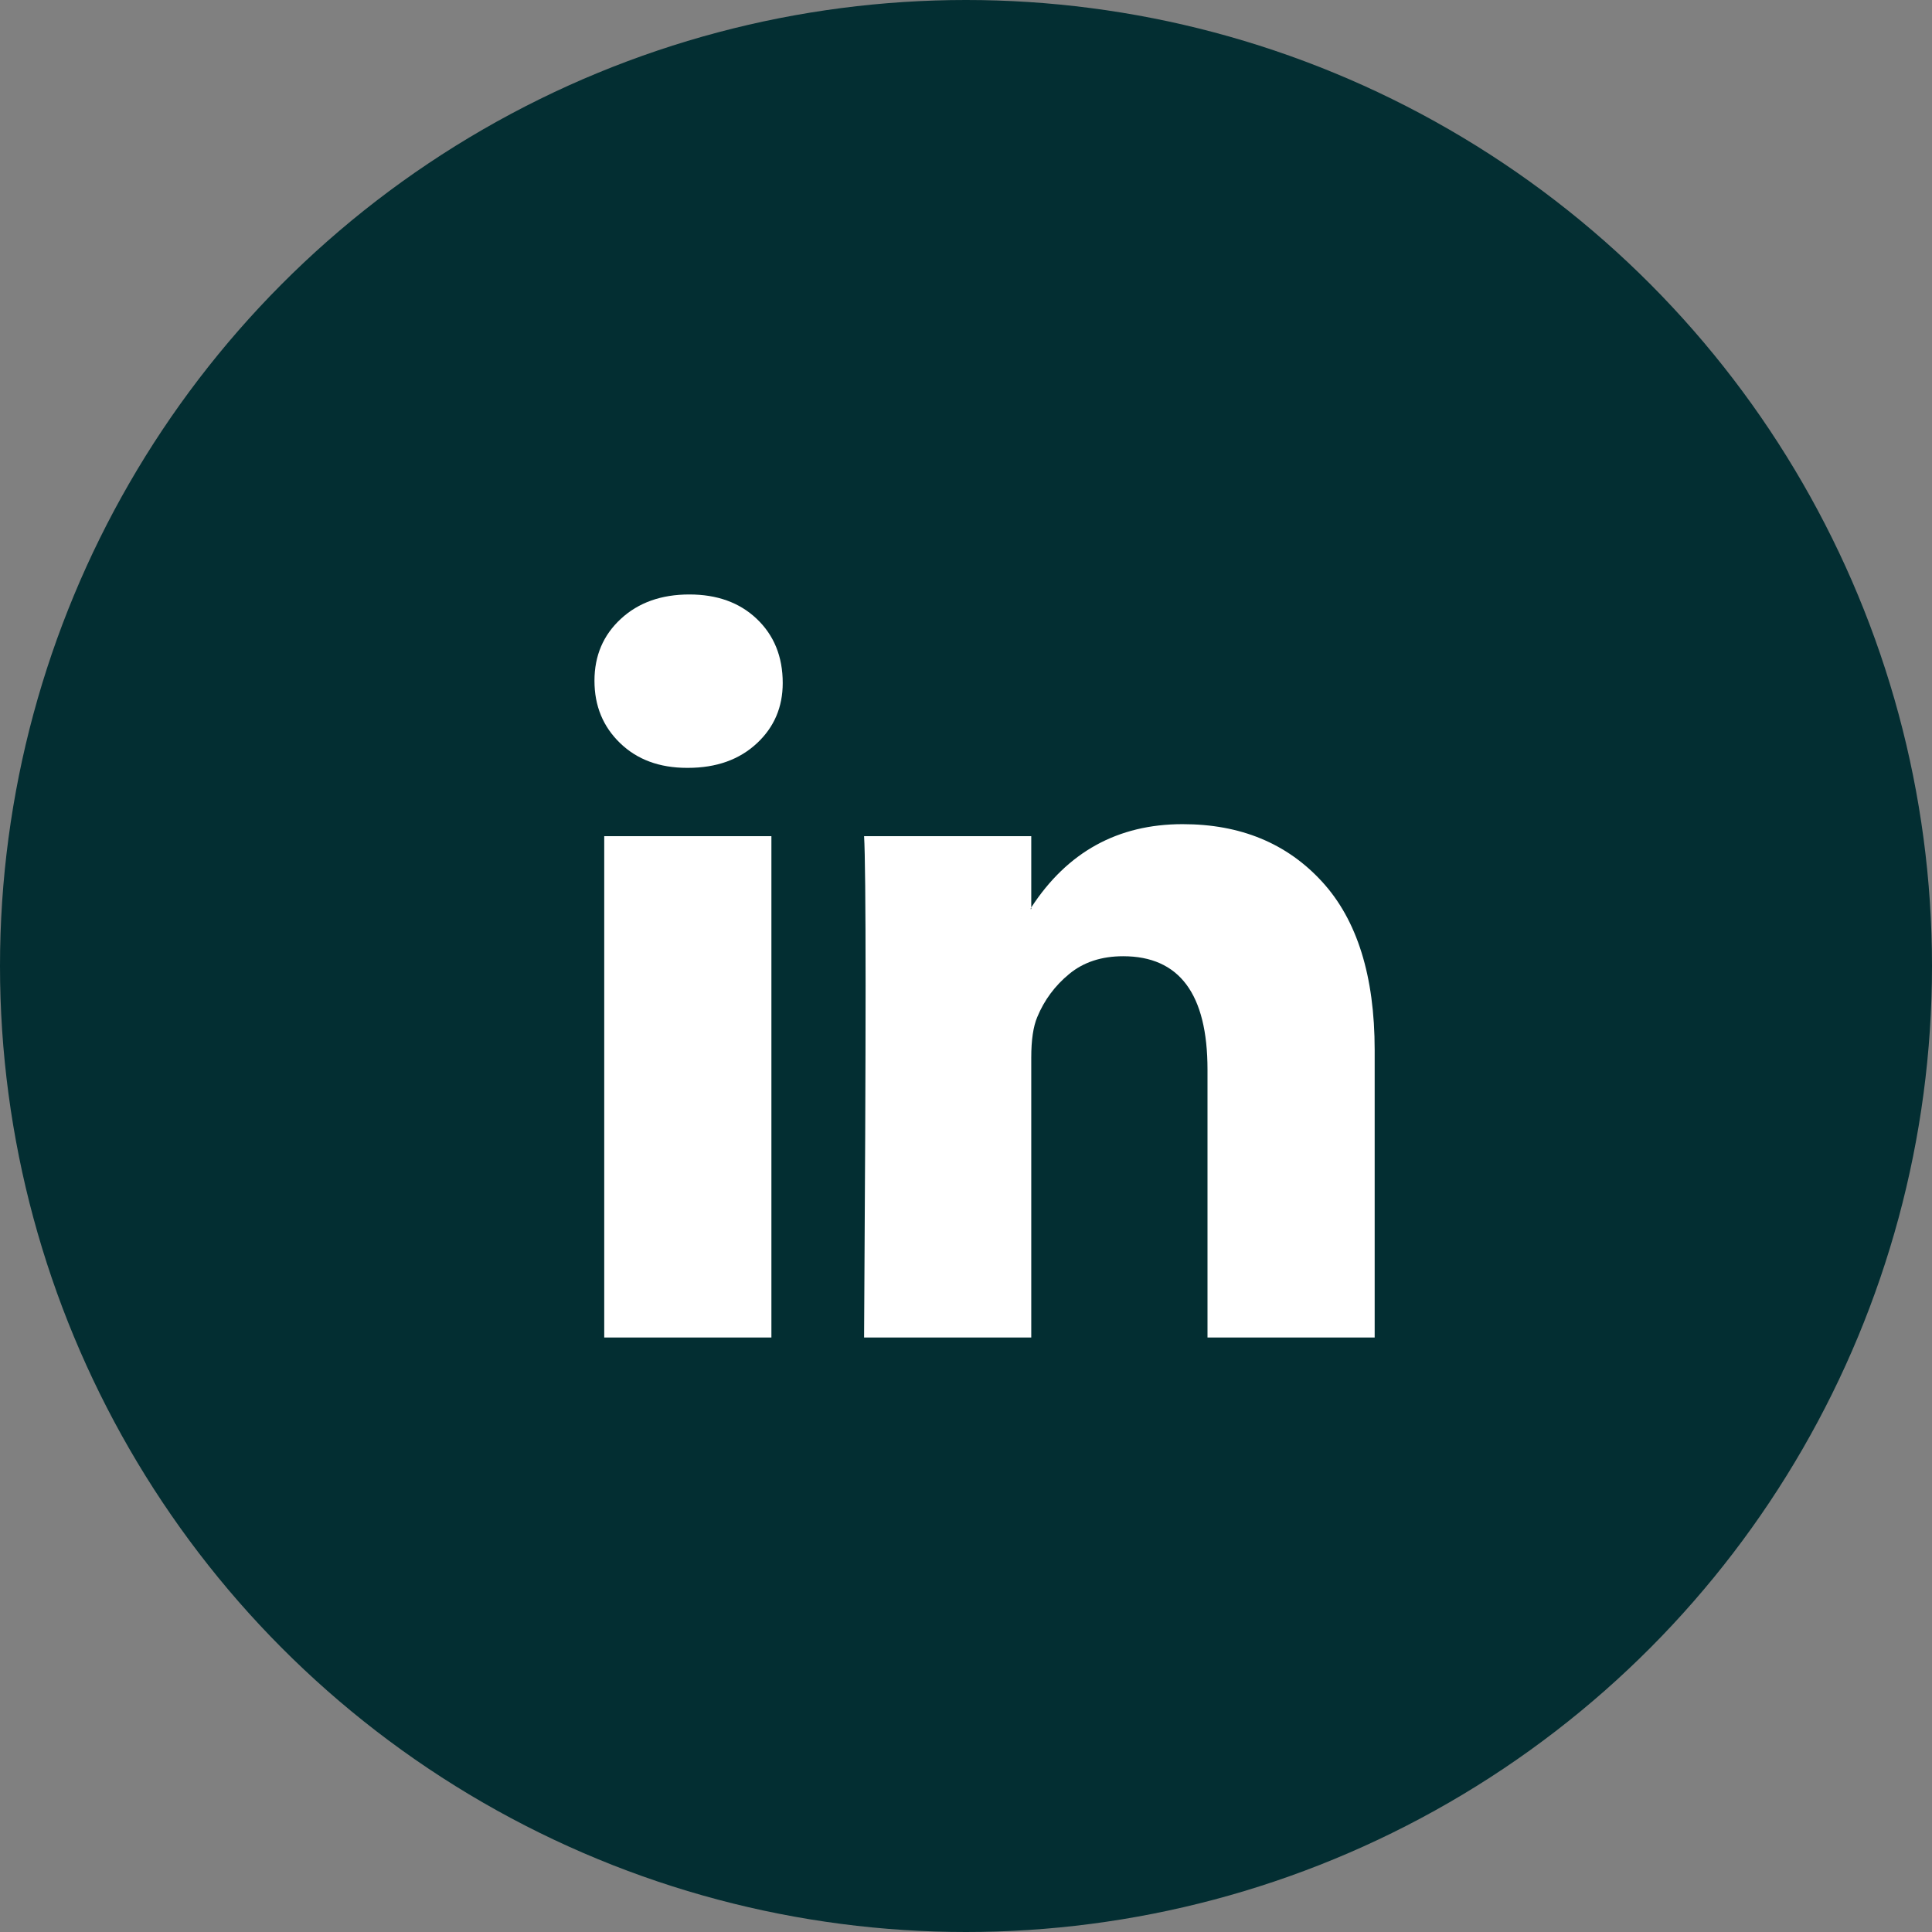 <svg width="36" height="36" viewBox="0 0 36 36" fill="none" xmlns="http://www.w3.org/2000/svg">
<rect x="0" y="0" width="36" height="36" fill="#808080" stroke="none"/>
<g id="Group 433">
<circle id="Ellipse 731" cx="18" cy="18" r="18" fill="#032E32"/>
<path id="Vector" d="M11.077 12.685C11.077 12.219 11.24 11.835 11.568 11.532C11.895 11.229 12.321 11.077 12.845 11.077C13.359 11.077 13.776 11.226 14.094 11.525C14.421 11.832 14.585 12.233 14.585 12.727C14.585 13.175 14.426 13.548 14.108 13.846C13.78 14.154 13.35 14.308 12.817 14.308H12.803C12.288 14.308 11.872 14.154 11.554 13.846C11.236 13.539 11.077 13.152 11.077 12.685ZM11.259 24.923V15.581H14.374V24.923H11.259ZM16.101 24.923H19.216V19.706C19.216 19.38 19.253 19.128 19.328 18.951C19.459 18.634 19.658 18.366 19.925 18.147C20.191 17.928 20.526 17.818 20.928 17.818C21.976 17.818 22.5 18.522 22.5 19.93V24.923H25.615V19.567C25.615 18.187 25.288 17.14 24.633 16.427C23.978 15.713 23.113 15.357 22.037 15.357C20.83 15.357 19.89 15.874 19.216 16.909V16.937H19.202L19.216 16.909V15.581H16.101C16.119 15.879 16.129 16.807 16.129 18.364C16.129 19.921 16.119 22.107 16.101 24.923Z" fill="white"/>
</g>
</svg>
